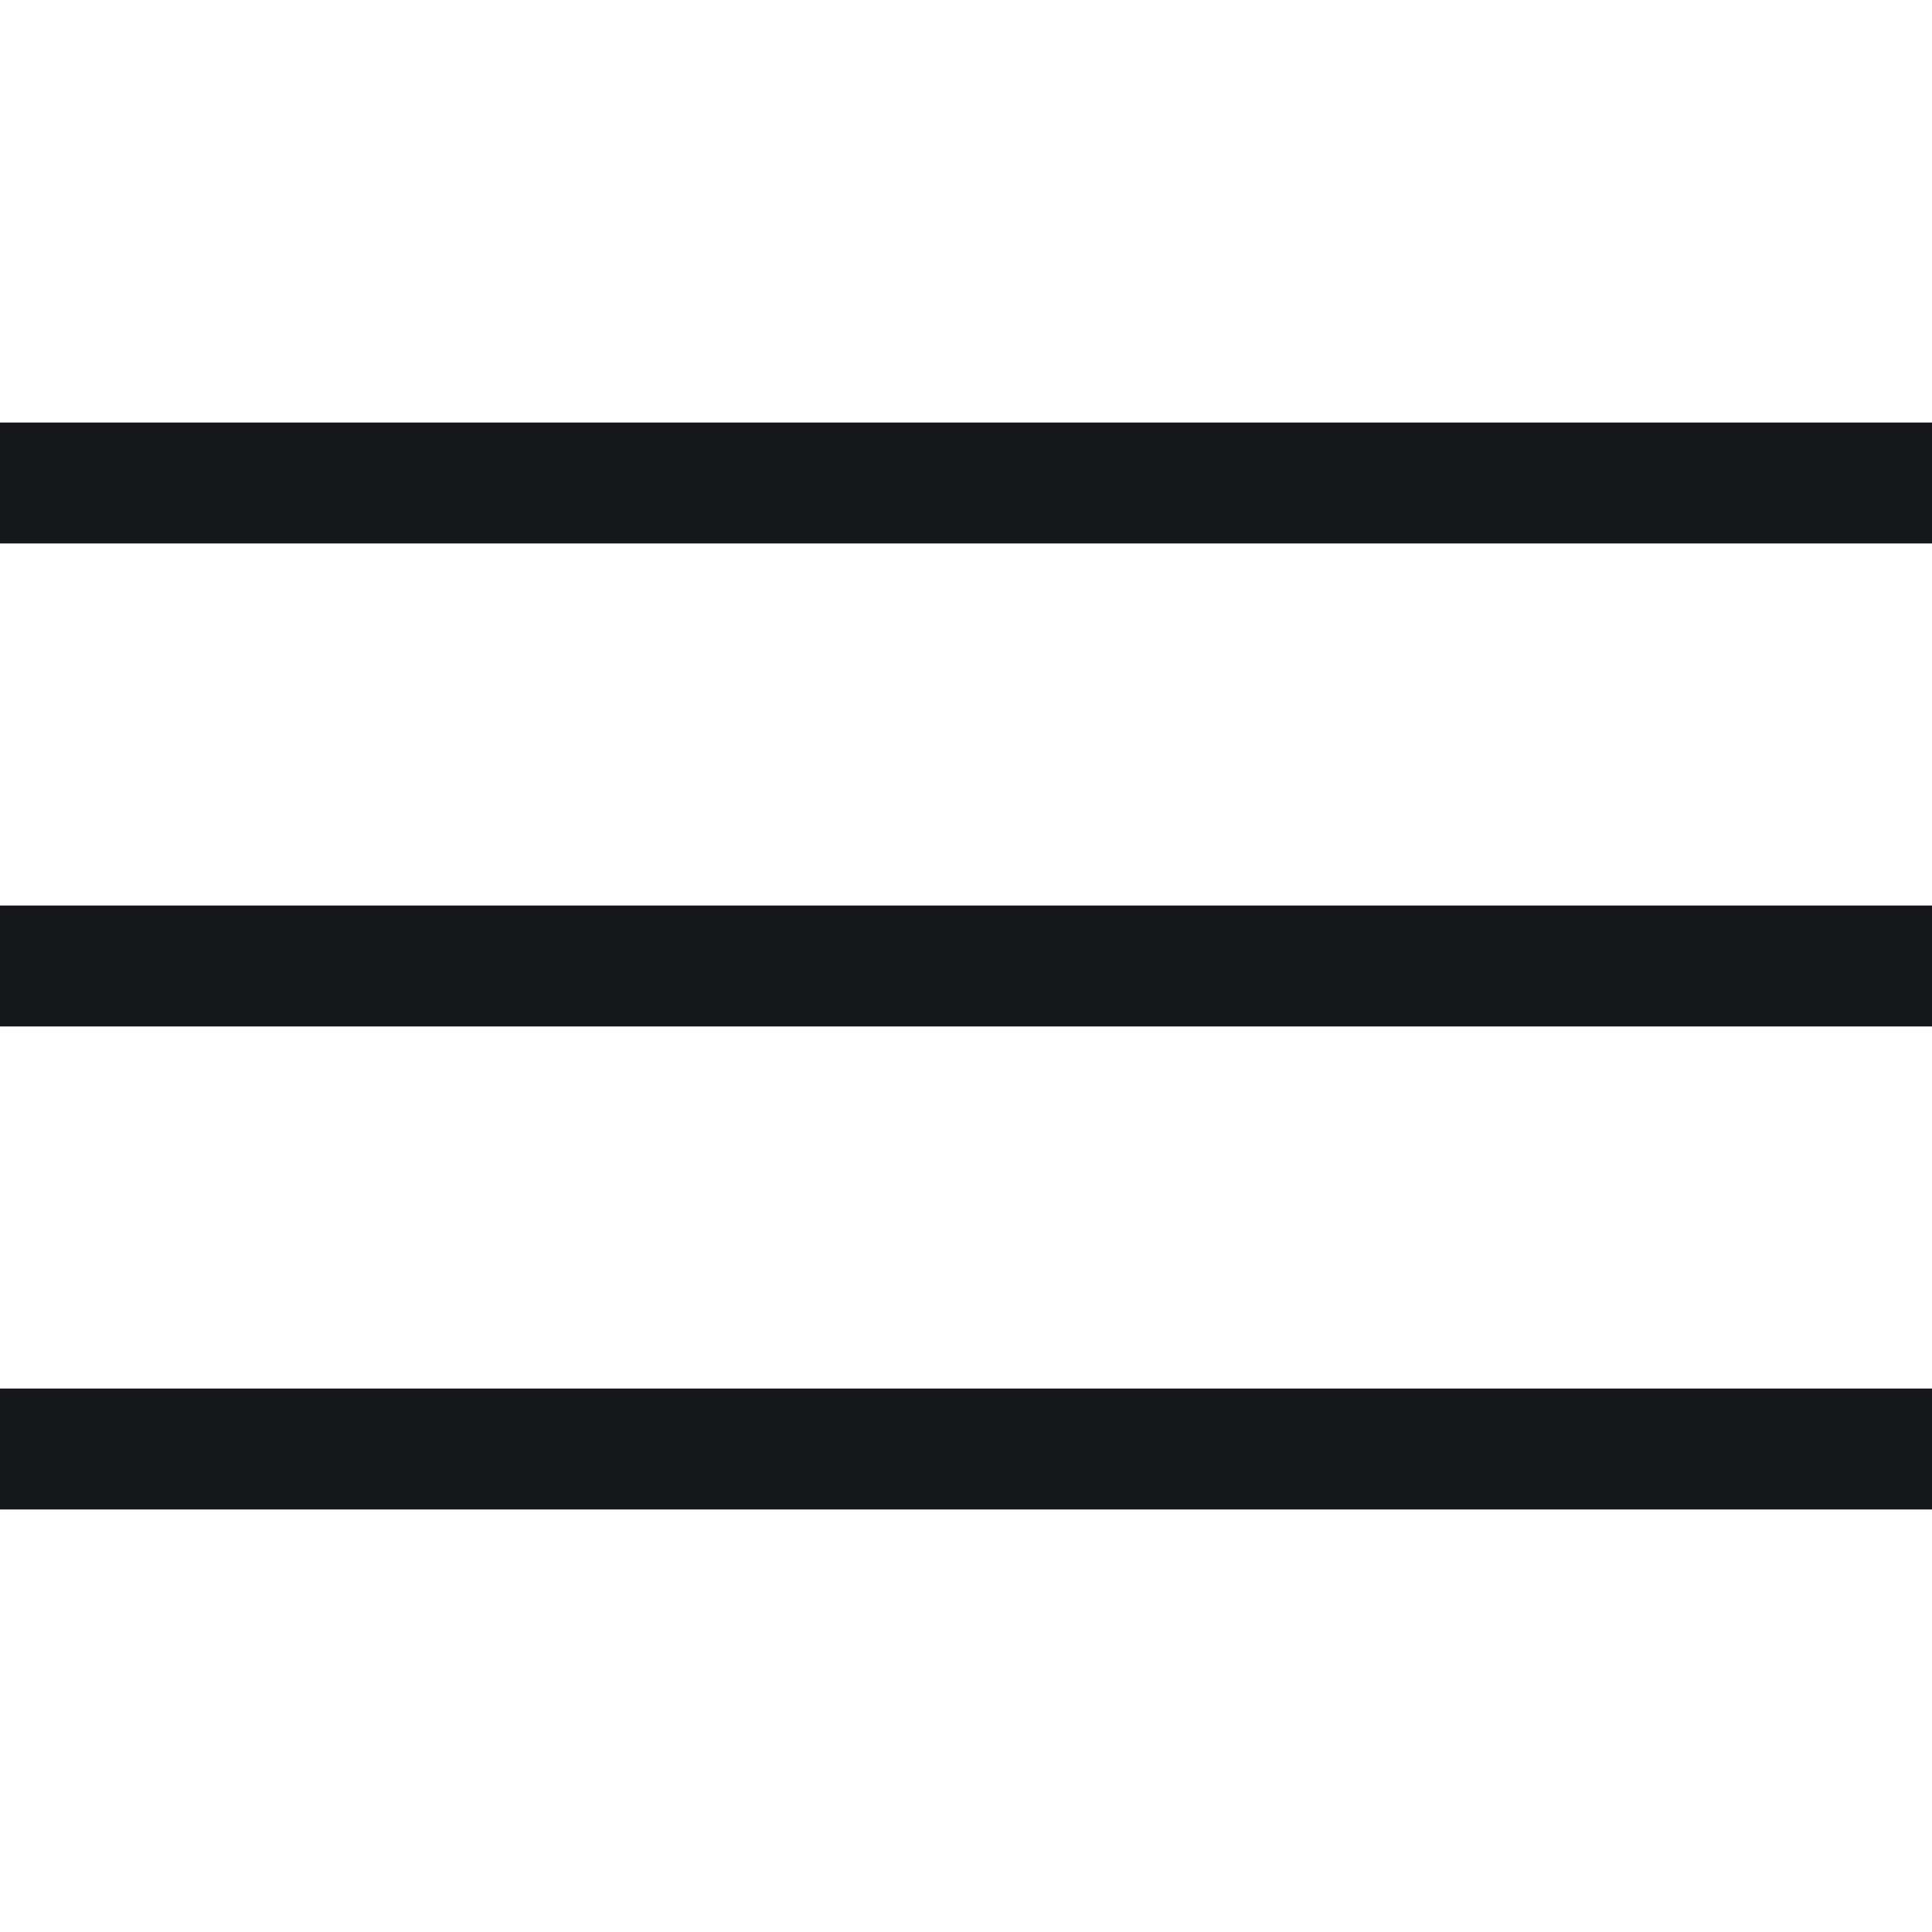 <svg width="32" height="32" viewBox="0 0 32 32" fill="none" xmlns="http://www.w3.org/2000/svg">
<path d="M0 8H32M0 16H32M0 24H32" stroke="#15171A" stroke-width="2"/>
<path d="M0 8H32M0 16H32M0 24H32" stroke="#15171A" stroke-width="2"/>
</svg>
